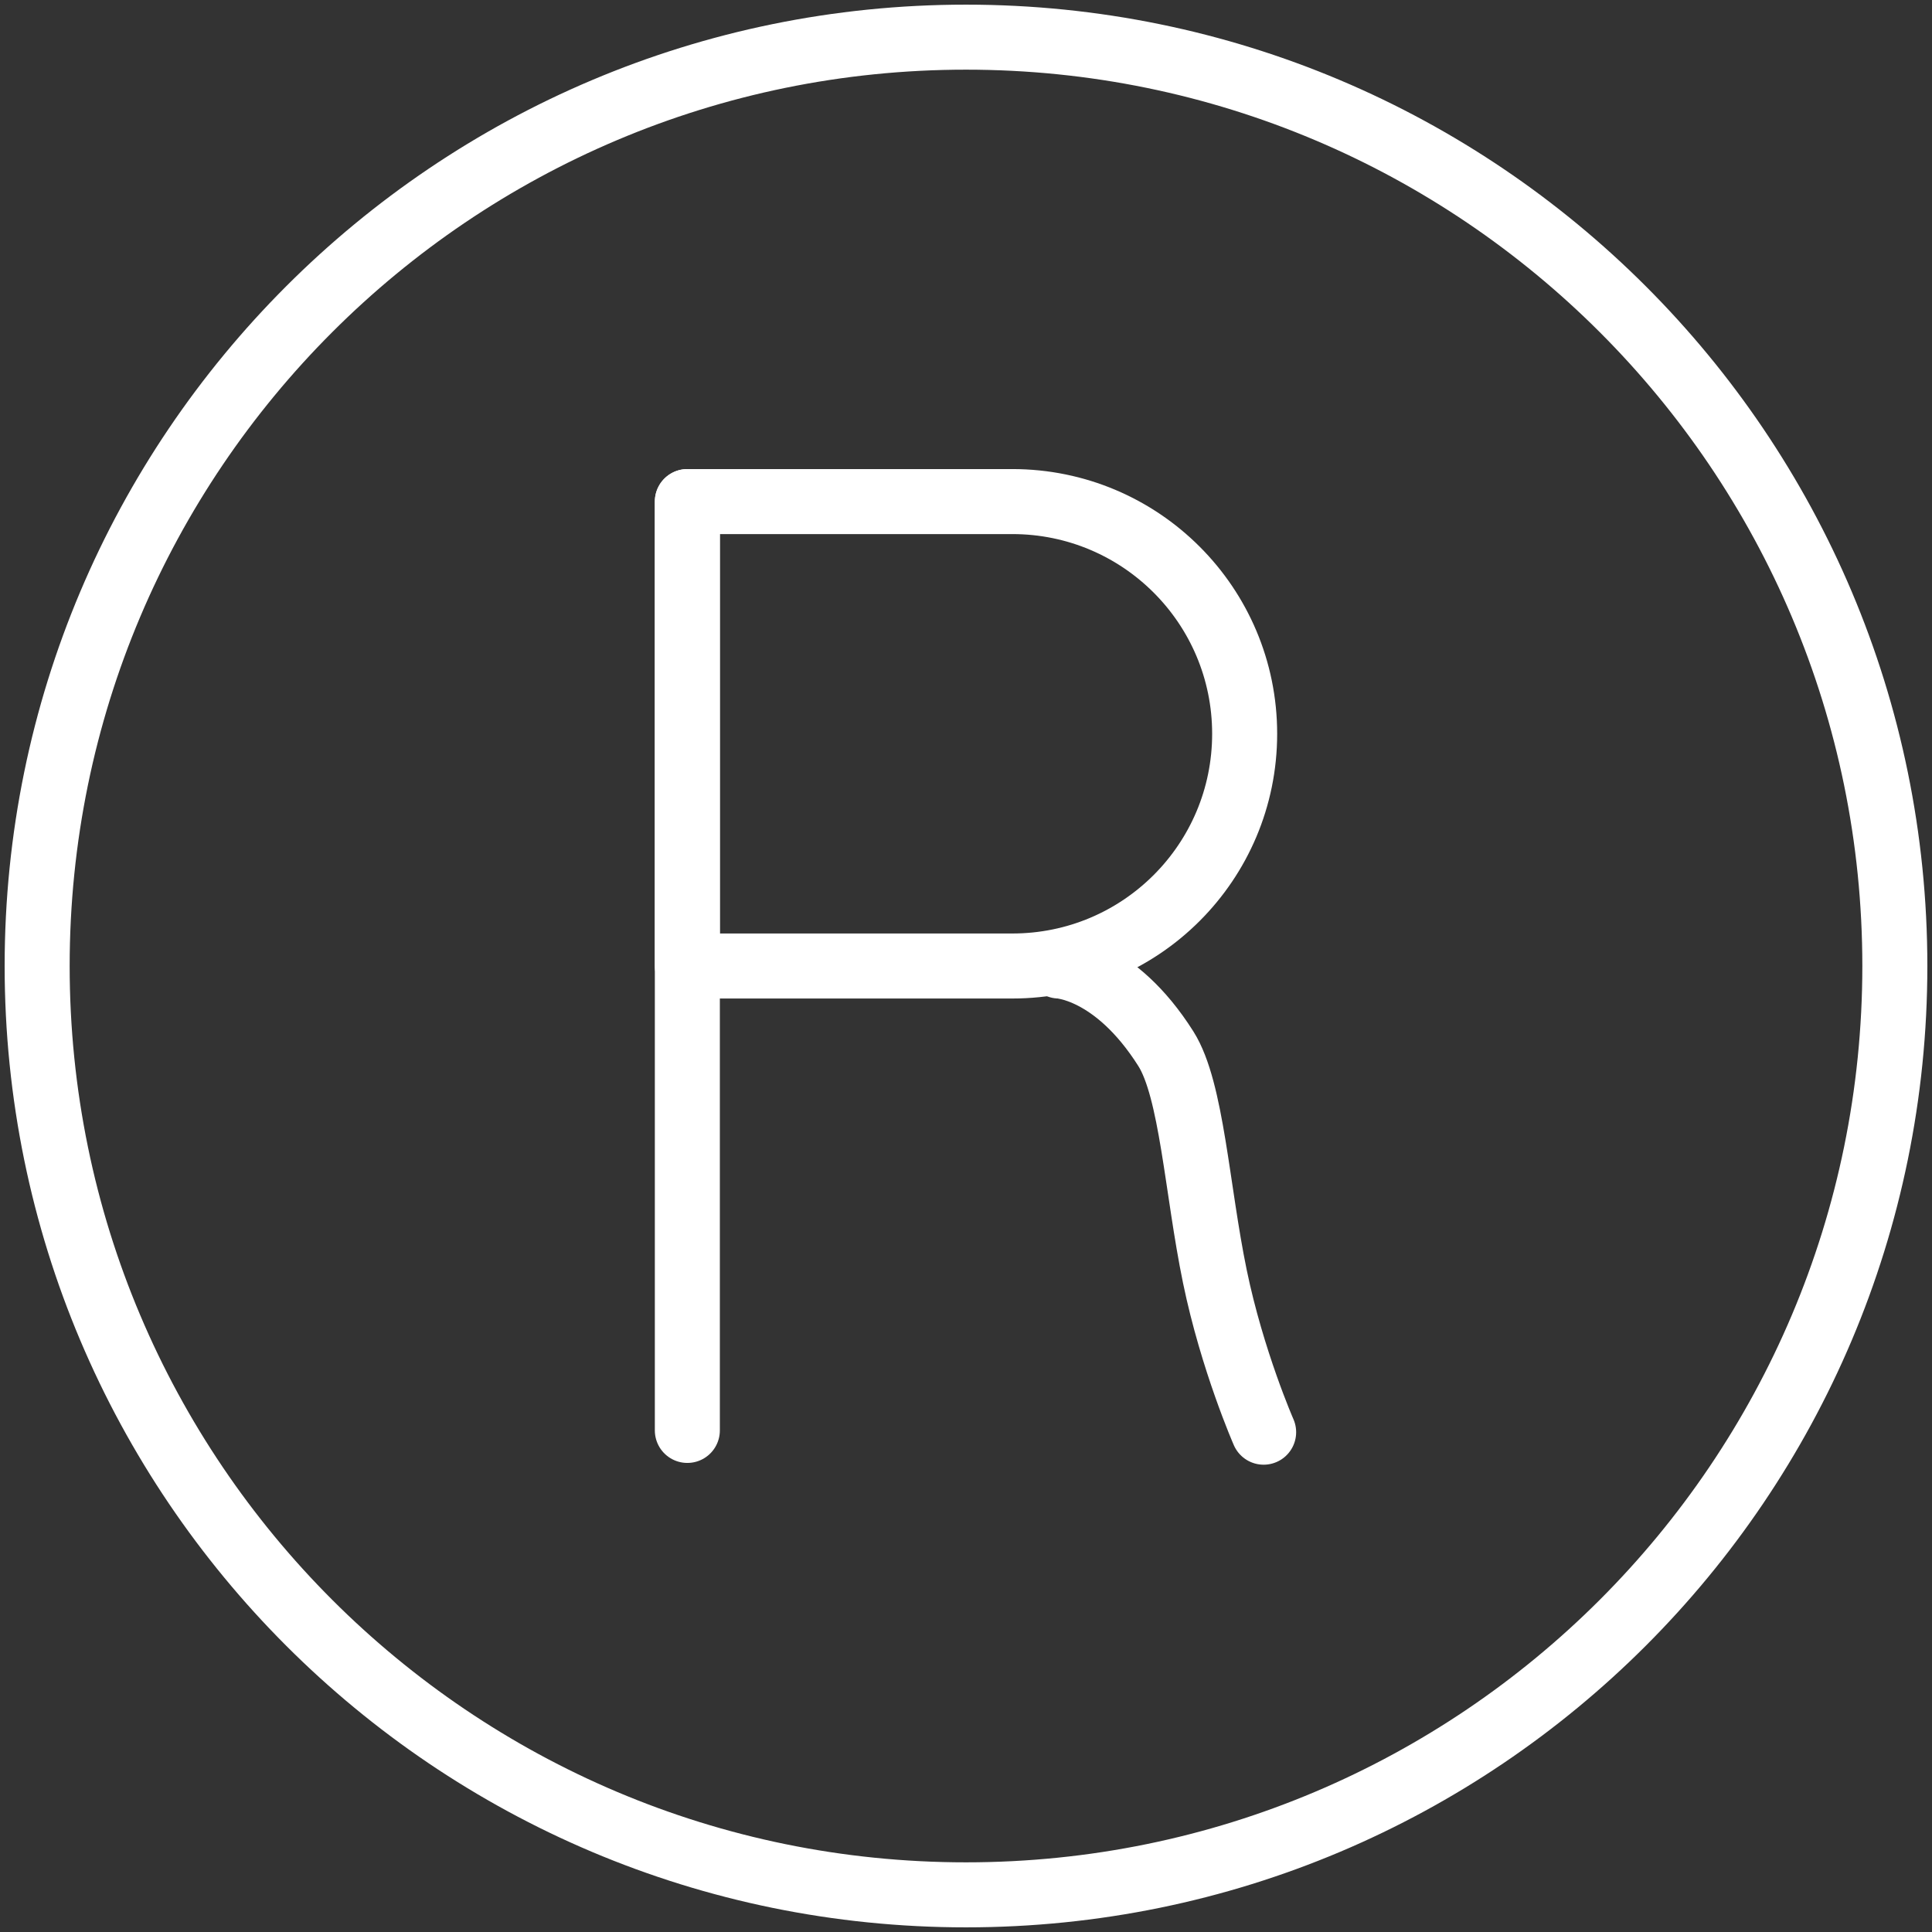 <?xml version="1.0" encoding="UTF-8"?>
<svg width="104px" height="104px" viewBox="0 0 104 104" version="1.1" xmlns="http://www.w3.org/2000/svg" xmlns:xlink="http://www.w3.org/1999/xlink">
    <rect x="0" y="0" width="104" height="104" fill="#333333" stroke="none"/>
    <!-- Generator: Sketch 46.2 (44496) - http://www.bohemiancoding.com/sketch -->
    <title>numbers-28</title>
    <desc>Created with Sketch.</desc>
    <defs></defs>
    <g id="ALL" stroke="none" stroke-width="1" fill="none" fill-rule="evenodd" stroke-linecap="round" stroke-linejoin="round">
        <g id="Secondary" transform="translate(-8506, -10227)" stroke="#FFFFFF" stroke-width="3.5">
            <g id="numbers-28" transform="translate(8508, 10229)">
                <path d="M50,100 C77.614,100 100,77.614 100,50 C100,22.386 77.614,0 50,0 C22.386,0 0,22.386 0,50 C0,77.614 22.386,100 50,100 Z" id="Layer-1"></path>
                <path d="M35,25 L35,75" id="Layer-3"></path>
                <path d="M35,25 L52.495,25 C59.401,25 65,30.595 65,37.5 C65,44.404 59.41,50 52.495,50 L35,50 L35,25 L35,25 Z" id="Lyaer-2"></path>
                <path d="M55,50 C55,50 57.999,50.088 60.76,54.456 C62.159,56.67 62.433,62.043 63.395,66.704 C64.33,71.24 66.022,75.095 66.022,75.095" id="Layer-4"></path>
            </g>
        </g>
    </g>
</svg>